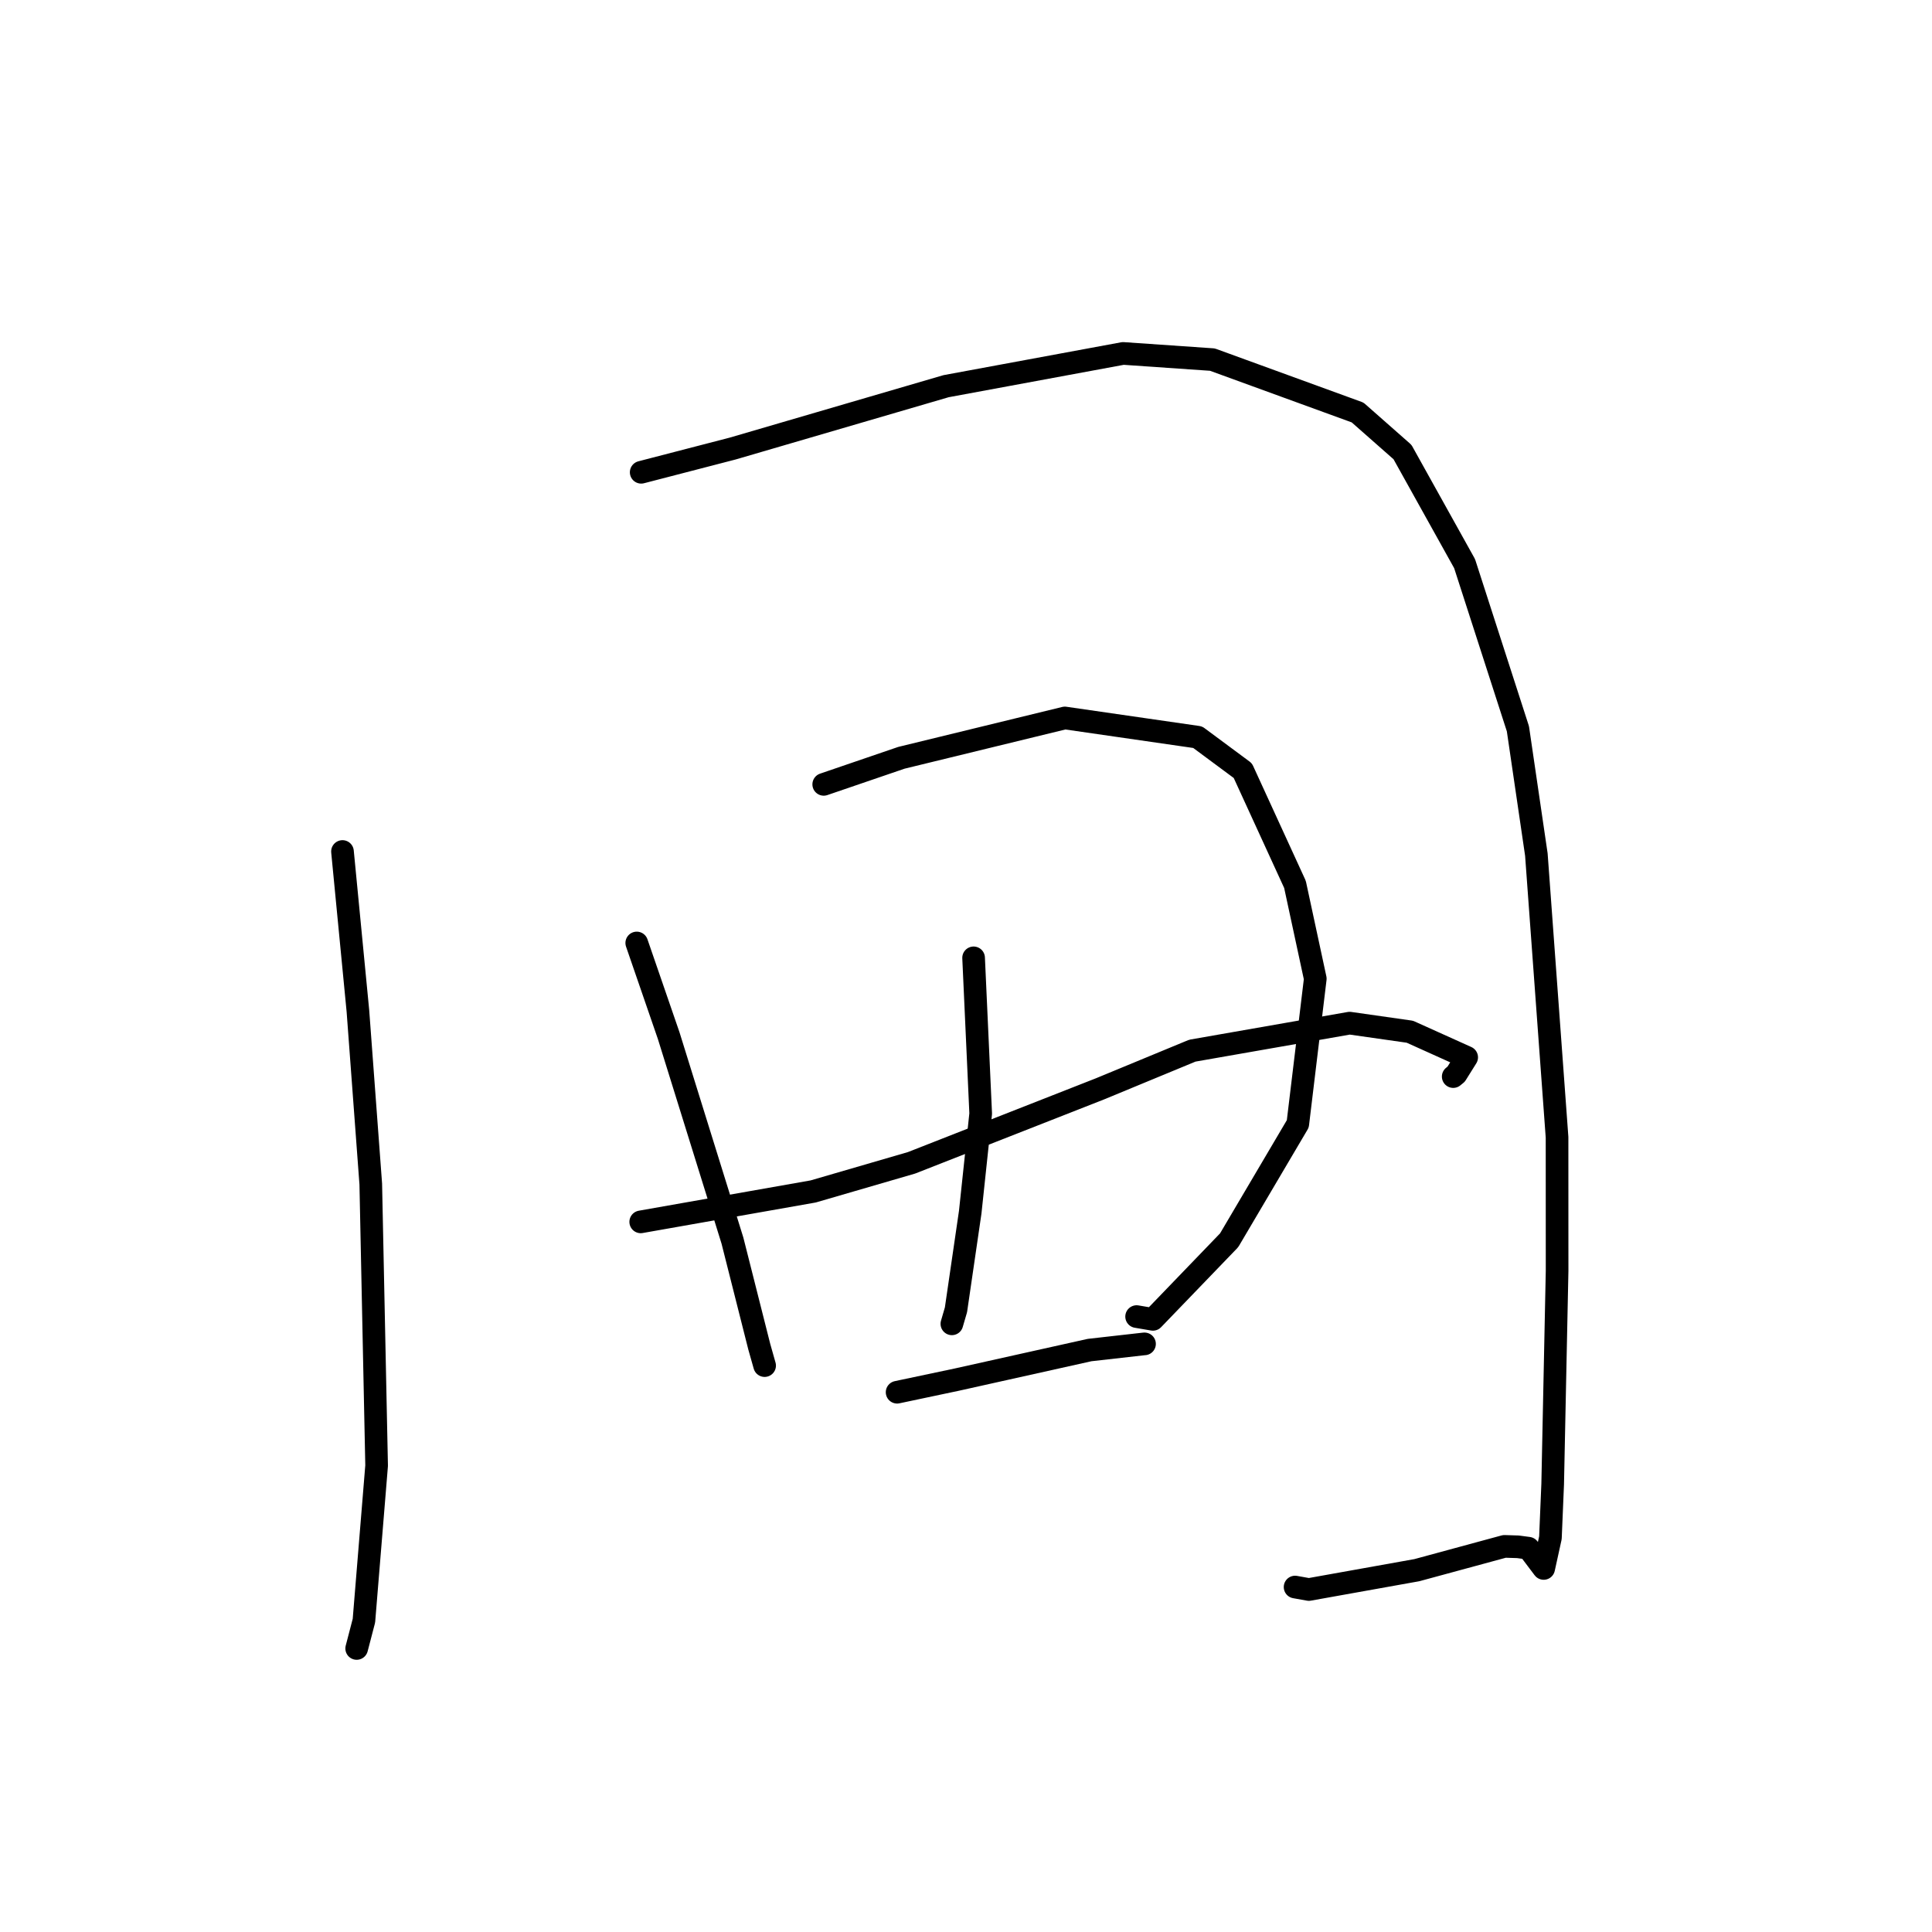<?xml version="1.0" standalone="no"?>
    <svg width="256" height="256" xmlns="http://www.w3.org/2000/svg" version="1.1">
    <polyline stroke="black" stroke-width="3" stroke-linecap="round" fill="transparent" stroke-linejoin="round" points="45.381 112.828 47.424 133.942 49.129 156.889 49.904 194.2 48.222 214.746 47.35 218.095 47.262 218.43 " />
        <polyline stroke="black" stroke-width="3" stroke-linecap="round" fill="transparent" stroke-linejoin="round" points="84.961 62.579 97.09 59.434 125.359 51.172 148.82 46.832 160.65 47.649 179.888 54.657 185.836 59.898 194.066 74.684 201.131 96.568 203.576 113.233 206.317 150.694 206.324 168.377 205.738 196.648 205.439 203.76 204.546 207.828 202.522 205.144 201.129 204.959 199.349 204.904 187.738 208.056 173.433 210.618 171.605 210.291 " />
        <polyline stroke="black" stroke-width="3" stroke-linecap="round" fill="transparent" stroke-linejoin="round" points="84.373 124.949 88.606 137.232 97.053 164.387 100.612 178.463 101.316 180.949 " />
        <polyline stroke="black" stroke-width="3" stroke-linecap="round" fill="transparent" stroke-linejoin="round" points="109.148 103.932 119.442 100.412 141.099 95.134 158.699 97.68 164.68 102.114 171.592 117.189 174.282 129.684 171.964 148.92 162.866 164.342 152.77 174.821 150.607 174.454 " />
        <polyline stroke="black" stroke-width="3" stroke-linecap="round" fill="transparent" stroke-linejoin="round" points="84.899 161.904 107.747 157.874 120.789 154.078 145.745 144.283 157.99 139.219 178.832 135.572 186.813 136.709 194.343 140.104 192.949 142.333 192.669 142.562 192.558 142.653 " />
        <polyline stroke="black" stroke-width="3" stroke-linecap="round" fill="transparent" stroke-linejoin="round" points="129.007 126.919 129.947 147.558 128.56 160.614 126.671 173.556 126.129 175.415 " />
        <polyline stroke="black" stroke-width="3" stroke-linecap="round" fill="transparent" stroke-linejoin="round" points="118.871 184.478 126.841 182.794 144.373 178.89 151.564 178.077 151.655 178.072 " />
        </svg>